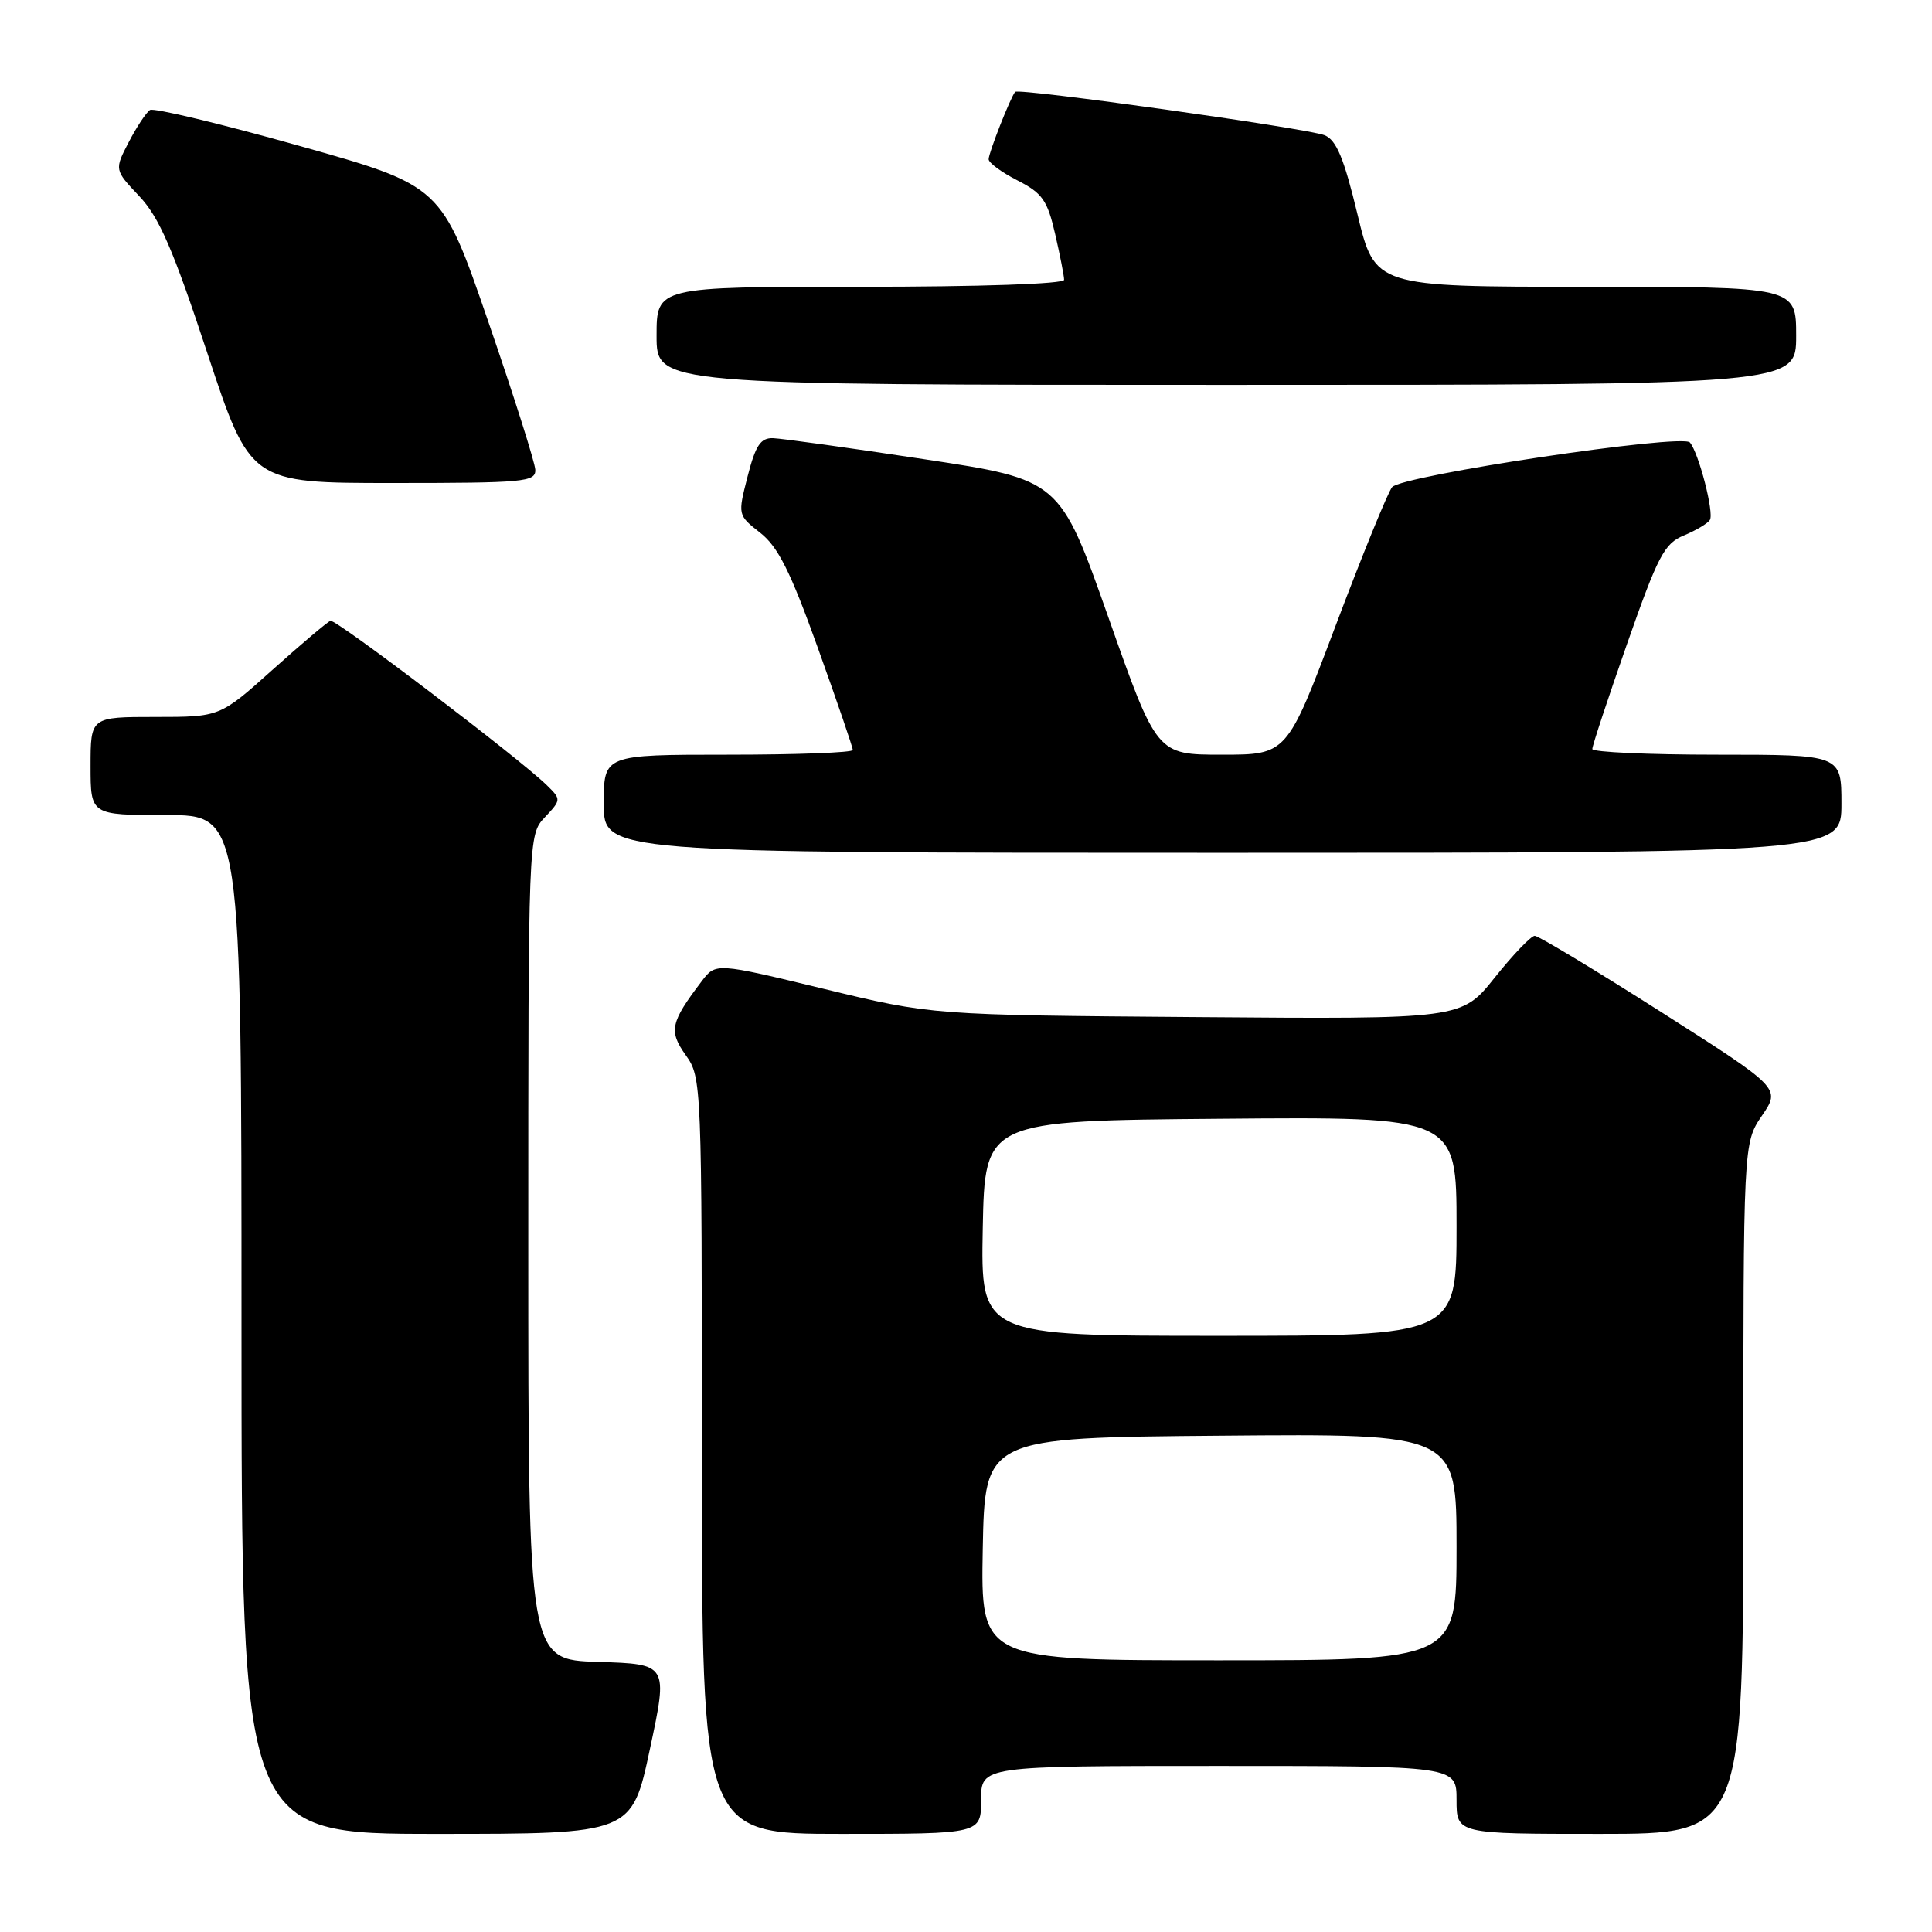 <?xml version="1.0" encoding="UTF-8" standalone="no"?>
<!DOCTYPE svg PUBLIC "-//W3C//DTD SVG 1.1//EN" "http://www.w3.org/Graphics/SVG/1.1/DTD/svg11.dtd" >
<svg xmlns="http://www.w3.org/2000/svg" xmlns:xlink="http://www.w3.org/1999/xlink" version="1.1" viewBox="0 0 256 256">
 <g >
 <path fill="currentColor"
d=" M 86.12 231.75 C 88.52 220.50 88.52 220.50 79.26 220.21 C 70.00 219.93 70.00 219.93 70.00 165.28 C 70.00 110.63 70.00 110.63 72.20 108.29 C 74.37 105.97 74.38 105.93 72.45 104.04 C 68.86 100.52 44.51 82.01 43.79 82.26 C 43.40 82.39 39.95 85.31 36.11 88.75 C 29.14 95.00 29.14 95.00 20.57 95.00 C 12.00 95.00 12.00 95.00 12.00 101.50 C 12.00 108.00 12.00 108.00 22.00 108.00 C 32.00 108.00 32.00 108.00 32.00 175.50 C 32.00 243.00 32.00 243.00 57.86 243.00 C 83.72 243.00 83.72 243.00 86.12 231.75 Z  M 130.00 238.50 C 130.00 234.00 130.00 234.00 161.50 234.00 C 193.00 234.00 193.00 234.00 193.00 238.50 C 193.00 243.00 193.00 243.00 212.00 243.00 C 231.00 243.00 231.00 243.00 231.00 197.23 C 231.00 151.46 231.00 151.46 233.47 147.83 C 235.95 144.19 235.95 144.19 220.10 134.09 C 211.38 128.54 203.85 124.00 203.36 124.00 C 202.88 124.00 200.49 126.49 198.07 129.52 C 193.66 135.05 193.66 135.05 158.58 134.77 C 123.50 134.50 123.50 134.50 109.17 131.03 C 94.84 127.56 94.84 127.56 92.97 130.03 C 88.83 135.48 88.59 136.61 90.87 139.82 C 92.97 142.77 93.00 143.42 93.00 192.90 C 93.00 243.00 93.00 243.00 111.50 243.00 C 130.00 243.00 130.00 243.00 130.00 238.50 Z  M 244.00 106.50 C 244.00 100.00 244.00 100.00 227.50 100.00 C 218.43 100.00 210.99 99.66 210.99 99.25 C 210.98 98.84 213.05 92.57 215.59 85.33 C 219.69 73.62 220.53 72.02 223.12 70.95 C 224.73 70.28 226.28 69.36 226.57 68.89 C 227.15 67.95 225.09 60.00 223.92 58.63 C 222.88 57.43 185.75 62.99 184.46 64.55 C 183.90 65.23 180.53 73.49 176.98 82.90 C 170.53 100.00 170.53 100.00 161.91 100.00 C 153.28 100.00 153.28 100.00 146.86 81.78 C 140.43 63.57 140.43 63.57 122.47 60.85 C 112.59 59.35 103.57 58.10 102.44 58.06 C 100.78 58.01 100.12 59.00 99.06 63.13 C 97.75 68.25 97.75 68.25 100.74 70.60 C 103.09 72.44 104.74 75.72 108.37 85.85 C 110.92 92.95 113.00 99.03 113.00 99.38 C 113.00 99.72 105.58 100.00 96.50 100.00 C 80.00 100.00 80.00 100.00 80.00 106.50 C 80.00 113.00 80.00 113.00 162.00 113.00 C 244.00 113.00 244.00 113.00 244.00 106.50 Z  M 70.93 62.25 C 70.89 61.29 68.08 52.43 64.68 42.56 C 58.50 24.62 58.50 24.62 39.64 19.32 C 29.27 16.40 20.38 14.27 19.88 14.57 C 19.39 14.88 18.12 16.79 17.07 18.81 C 15.15 22.50 15.15 22.50 18.46 26.00 C 21.09 28.79 22.92 33.00 27.46 46.75 C 33.17 64.00 33.17 64.00 52.08 64.00 C 69.46 64.00 70.99 63.86 70.93 62.25 Z  M 238.00 44.50 C 238.00 38.00 238.00 38.00 210.09 38.00 C 182.19 38.00 182.19 38.00 179.87 28.38 C 178.08 20.95 177.08 18.56 175.52 17.92 C 173.30 17.01 135.01 11.64 134.52 12.17 C 133.93 12.80 131.00 20.25 131.00 21.10 C 131.00 21.57 132.71 22.83 134.81 23.90 C 138.12 25.59 138.78 26.53 139.81 31.00 C 140.46 33.83 141.00 36.57 141.00 37.08 C 141.00 37.62 129.85 38.00 114.00 38.00 C 87.00 38.00 87.00 38.00 87.00 44.50 C 87.00 51.00 87.00 51.00 162.50 51.00 C 238.00 51.00 238.00 51.00 238.00 44.50 Z  M 130.22 205.25 C 130.50 190.50 130.50 190.50 161.75 190.24 C 193.00 189.97 193.00 189.97 193.00 204.99 C 193.00 220.00 193.00 220.00 161.47 220.00 C 129.95 220.00 129.95 220.00 130.22 205.25 Z  M 130.22 162.75 C 130.50 148.50 130.50 148.50 161.75 148.24 C 193.00 147.97 193.00 147.97 193.00 162.49 C 193.00 177.00 193.00 177.00 161.47 177.00 C 129.95 177.00 129.95 177.00 130.22 162.75 Z "/>
</g>
</svg>